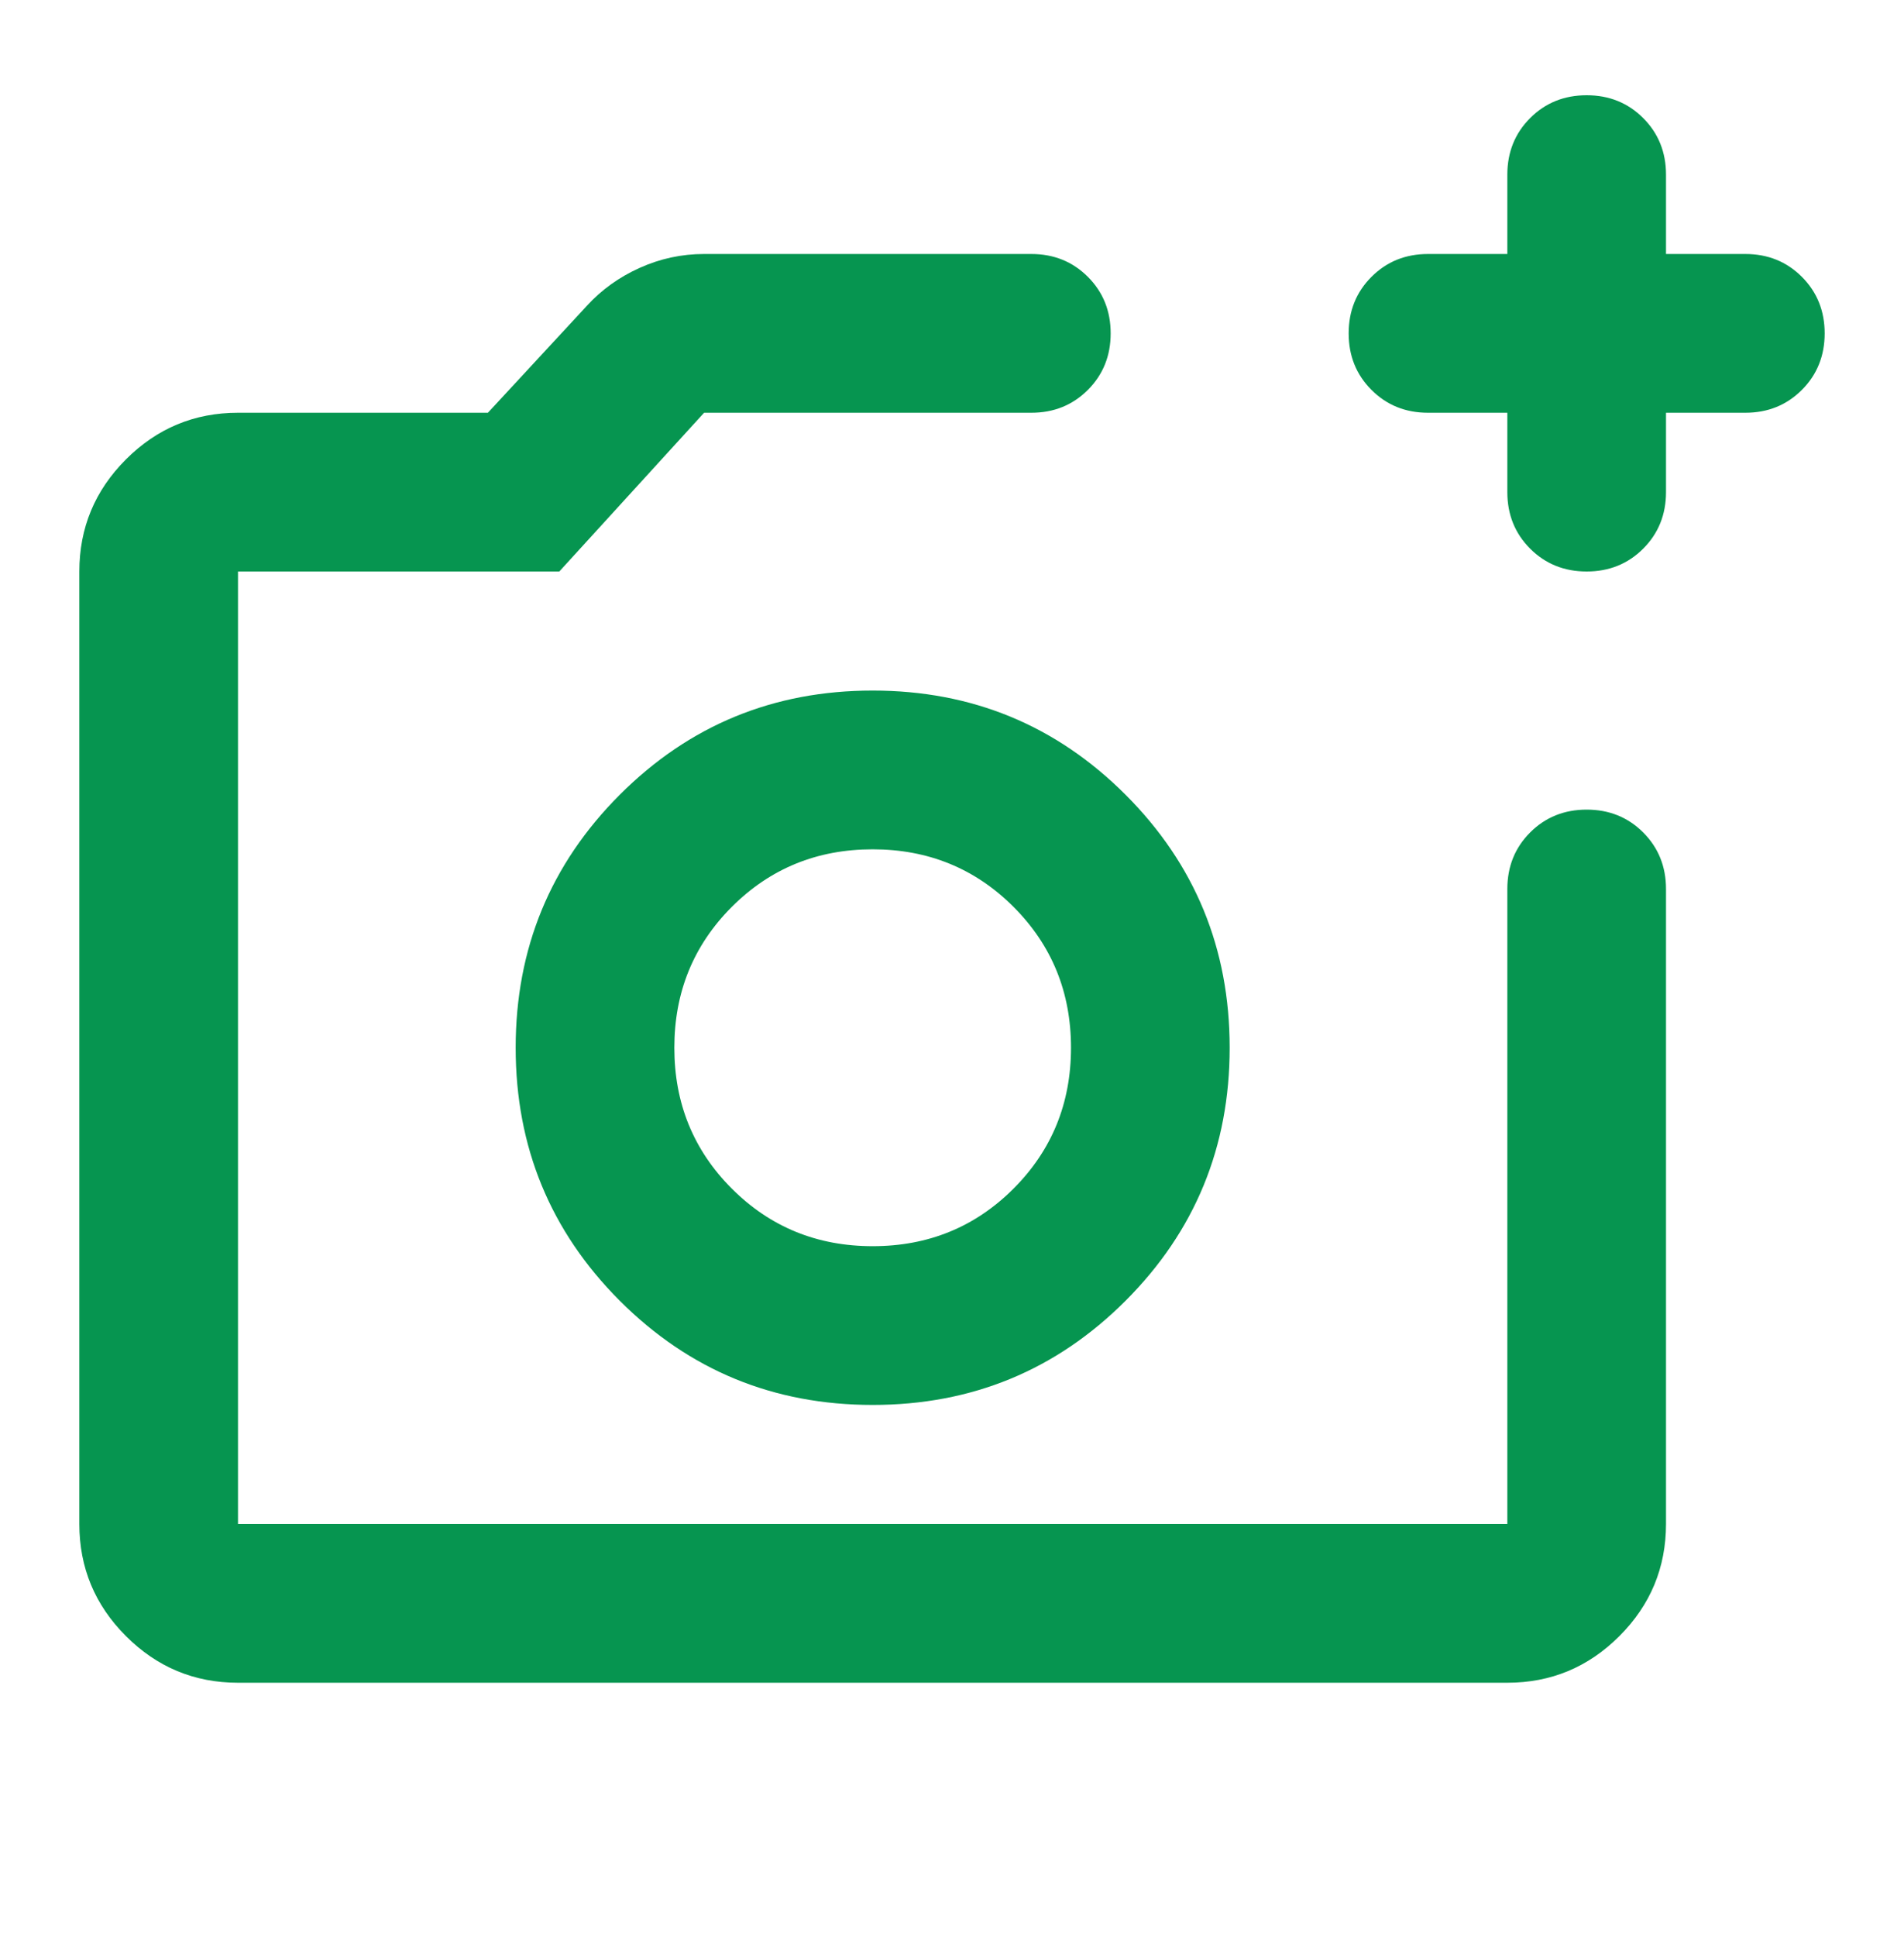 <svg width="60" height="61" viewBox="0 0 60 61" fill="none" xmlns="http://www.w3.org/2000/svg">
<g id=".Misc">
<mask id="mask0_22620_20652" style="mask-type:alpha" maskUnits="userSpaceOnUse" x="0" y="0" width="60" height="61">
<rect id="Bounding box" y="0.5" width="60" height="60" fill="#D9D9D9"/>
</mask>
<g mask="url(#mask0_22620_20652)">
<path id="add_a_photo" d="M7.5 53C6.125 53 4.948 52.51 3.969 51.531C2.99 50.552 2.5 49.375 2.5 48V18C2.5 16.625 2.99 15.448 3.969 14.469C4.948 13.49 6.125 13 7.5 13H15.375L18.5 9.625C18.958 9.125 19.51 8.729 20.156 8.438C20.802 8.146 21.479 8 22.188 8H32.5C33.208 8 33.802 8.24 34.281 8.719C34.76 9.198 35 9.792 35 10.5C35 11.208 34.76 11.802 34.281 12.281C33.802 12.76 33.208 13 32.5 13H22.188L17.625 18H7.5V48H47.5V28C47.5 27.292 47.74 26.698 48.219 26.219C48.698 25.74 49.292 25.5 50 25.5C50.708 25.5 51.302 25.74 51.781 26.219C52.26 26.698 52.5 27.292 52.5 28V48C52.5 49.375 52.01 50.552 51.031 51.531C50.052 52.51 48.875 53 47.5 53H7.5ZM47.5 13H45C44.292 13 43.698 12.76 43.219 12.281C42.74 11.802 42.5 11.208 42.5 10.5C42.5 9.792 42.74 9.198 43.219 8.719C43.698 8.24 44.292 8 45 8H47.5V5.5C47.5 4.792 47.74 4.198 48.219 3.719C48.698 3.24 49.292 3 50 3C50.708 3 51.302 3.24 51.781 3.719C52.26 4.198 52.5 4.792 52.5 5.5V8H55C55.708 8 56.302 8.24 56.781 8.719C57.26 9.198 57.5 9.792 57.5 10.5C57.5 11.208 57.26 11.802 56.781 12.281C56.302 12.76 55.708 13 55 13H52.5V15.5C52.5 16.208 52.26 16.802 51.781 17.281C51.302 17.76 50.708 18 50 18C49.292 18 48.698 17.76 48.219 17.281C47.74 16.802 47.5 16.208 47.5 15.5V13ZM27.5 44.25C30.625 44.25 33.281 43.156 35.469 40.969C37.656 38.781 38.75 36.125 38.75 33C38.75 29.875 37.656 27.219 35.469 25.031C33.281 22.844 30.625 21.75 27.5 21.75C24.375 21.75 21.719 22.844 19.531 25.031C17.344 27.219 16.25 29.875 16.25 33C16.25 36.125 17.344 38.781 19.531 40.969C21.719 43.156 24.375 44.25 27.5 44.25ZM27.5 39.25C25.75 39.25 24.271 38.646 23.062 37.438C21.854 36.229 21.25 34.75 21.25 33C21.25 31.25 21.854 29.771 23.062 28.562C24.271 27.354 25.75 26.75 27.5 26.75C29.25 26.75 30.729 27.354 31.938 28.562C33.146 29.771 33.75 31.25 33.75 33C33.75 34.75 33.146 36.229 31.938 37.438C30.729 38.646 29.25 39.25 27.5 39.25Z" fill="#069550"/>
</g>
</g>
</svg>
